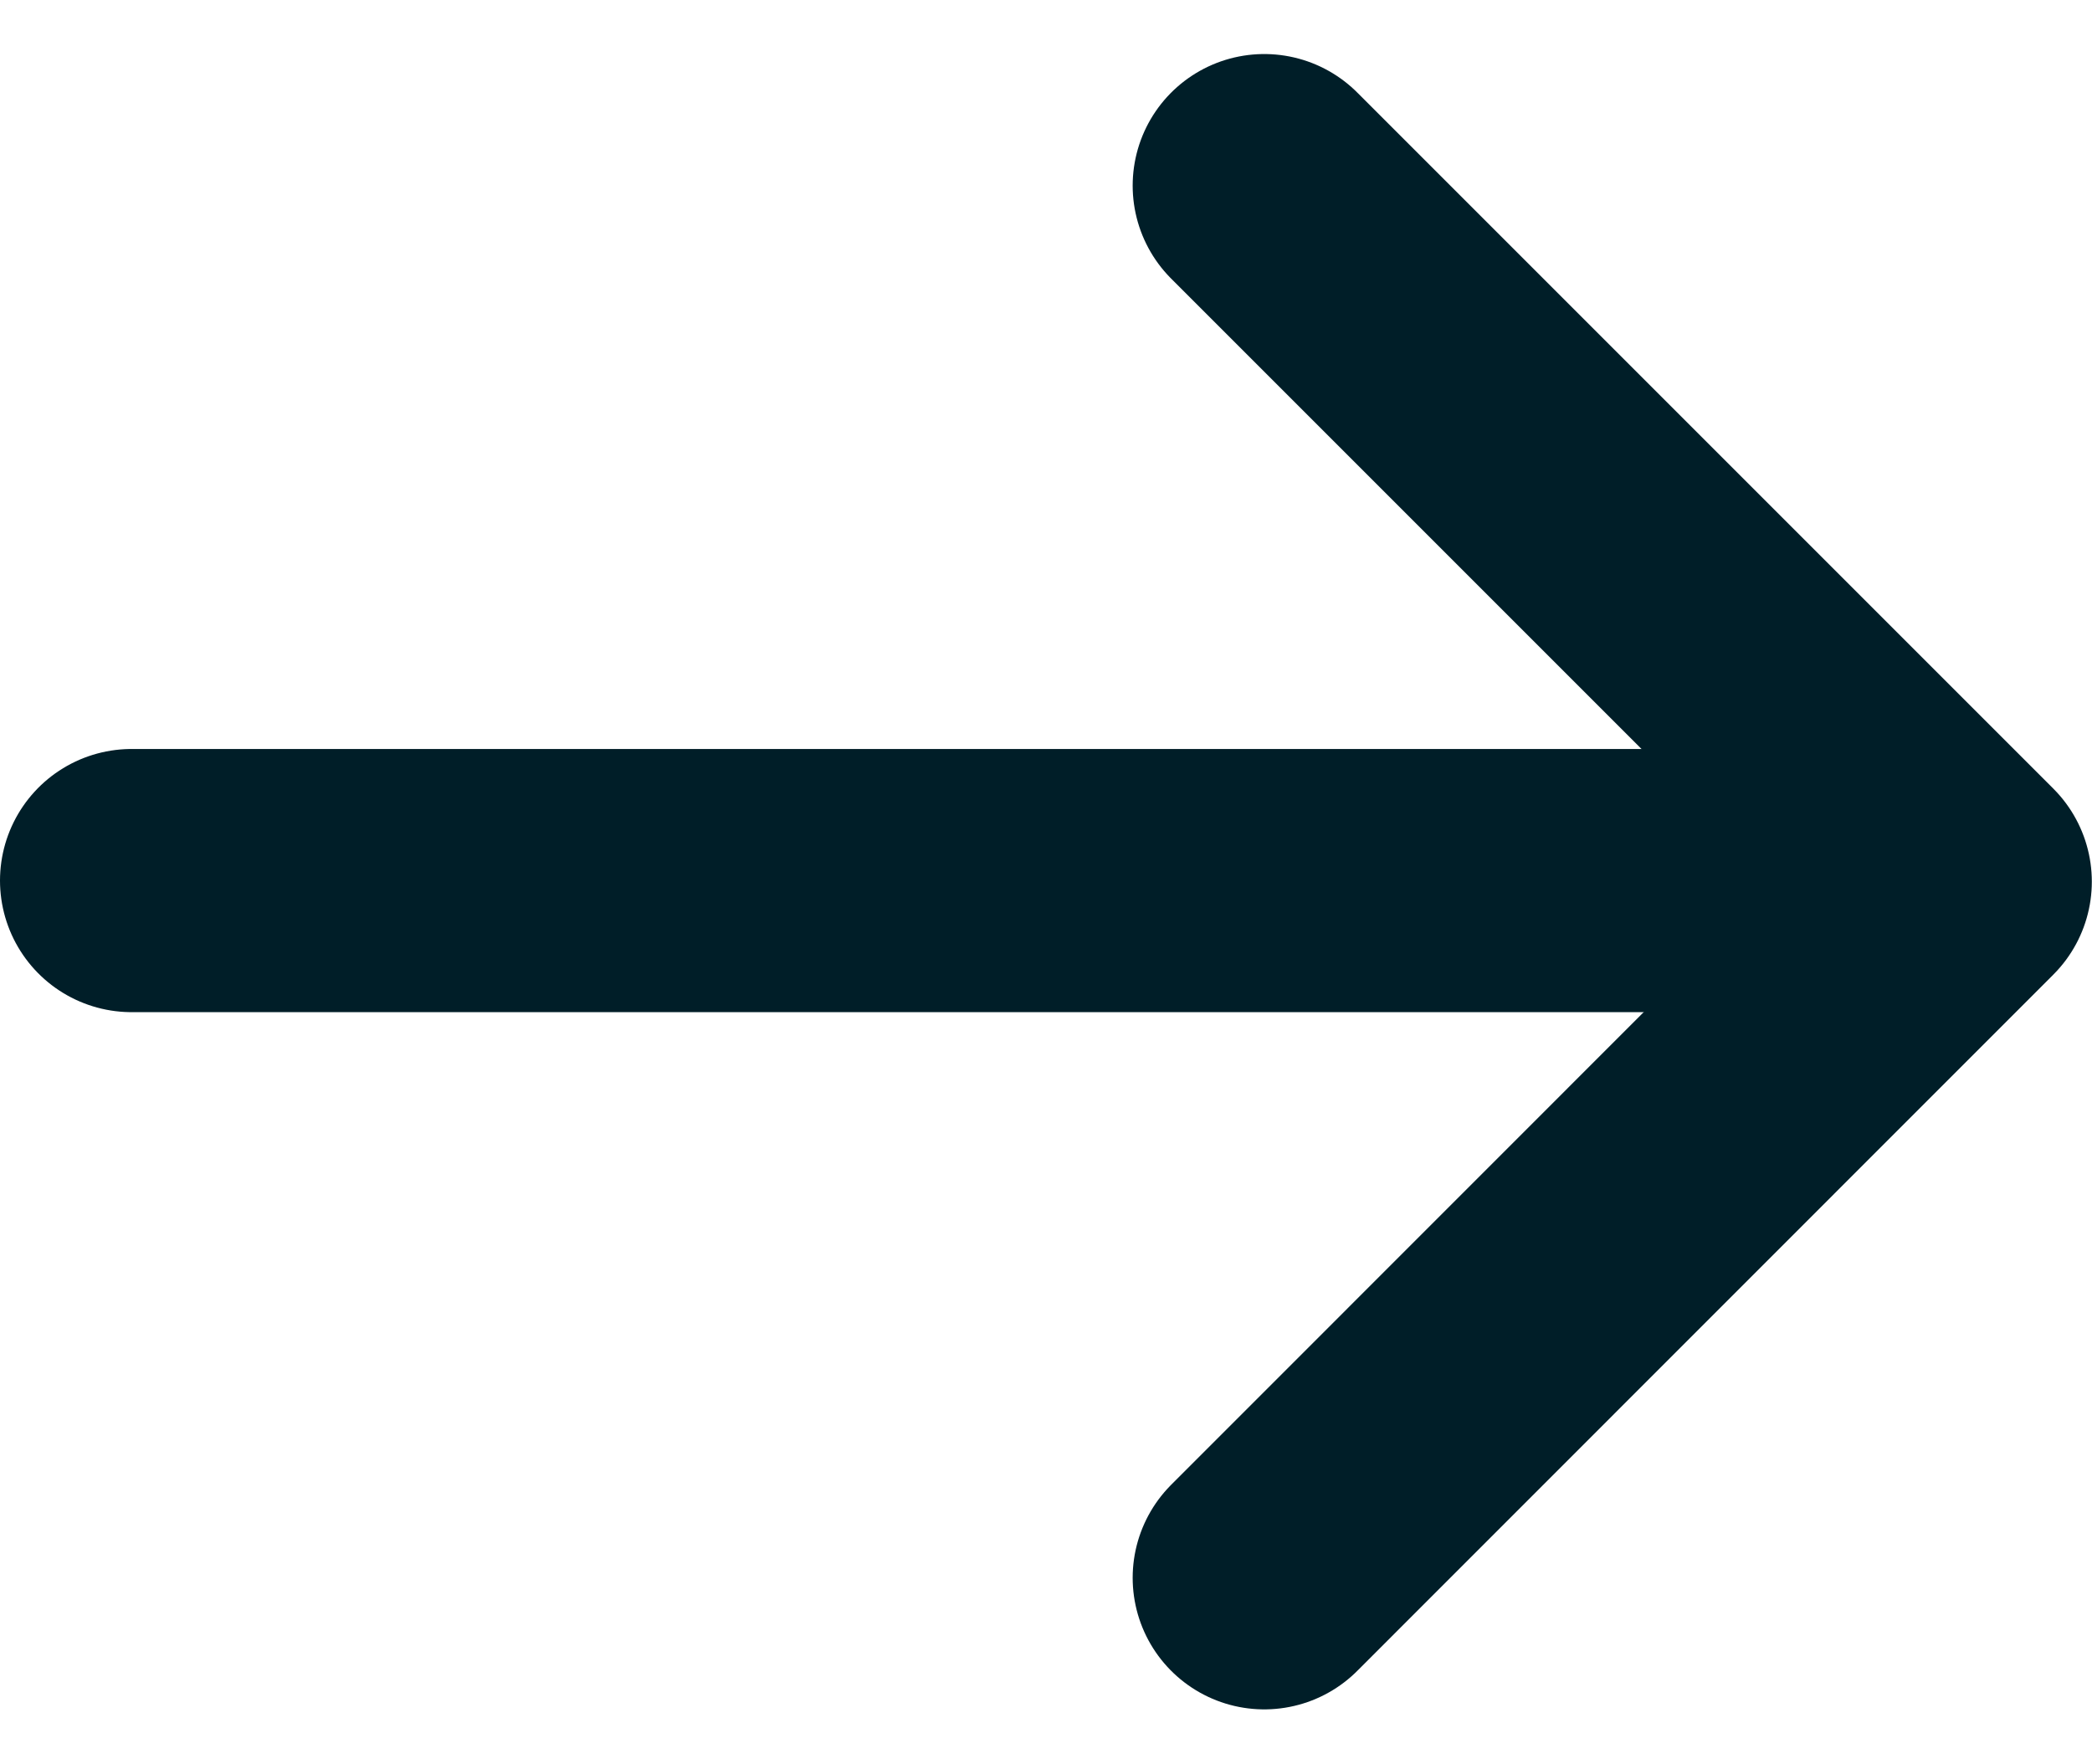 <svg xmlns="http://www.w3.org/2000/svg" width="11.924" height="10.056" viewBox="0 0 11.924 10.056">
    <g data-name="Group 8246">
        <path data-name="Path 28611" d="m-7824.963-15825 3.967 3.967-3.967 3.968" transform="translate(7832.169 15826.058)" style="stroke-linejoin:round;fill:none;stroke:#001e28;stroke-linecap:round;stroke-width:1.5px"/>
        <path data-name="Line 740" transform="translate(.75 5.019)" style="fill:none;stroke:#001e28;stroke-linecap:round;stroke-width:1.5px" d="M9.628 0H0"/>
    </g>
</svg>
